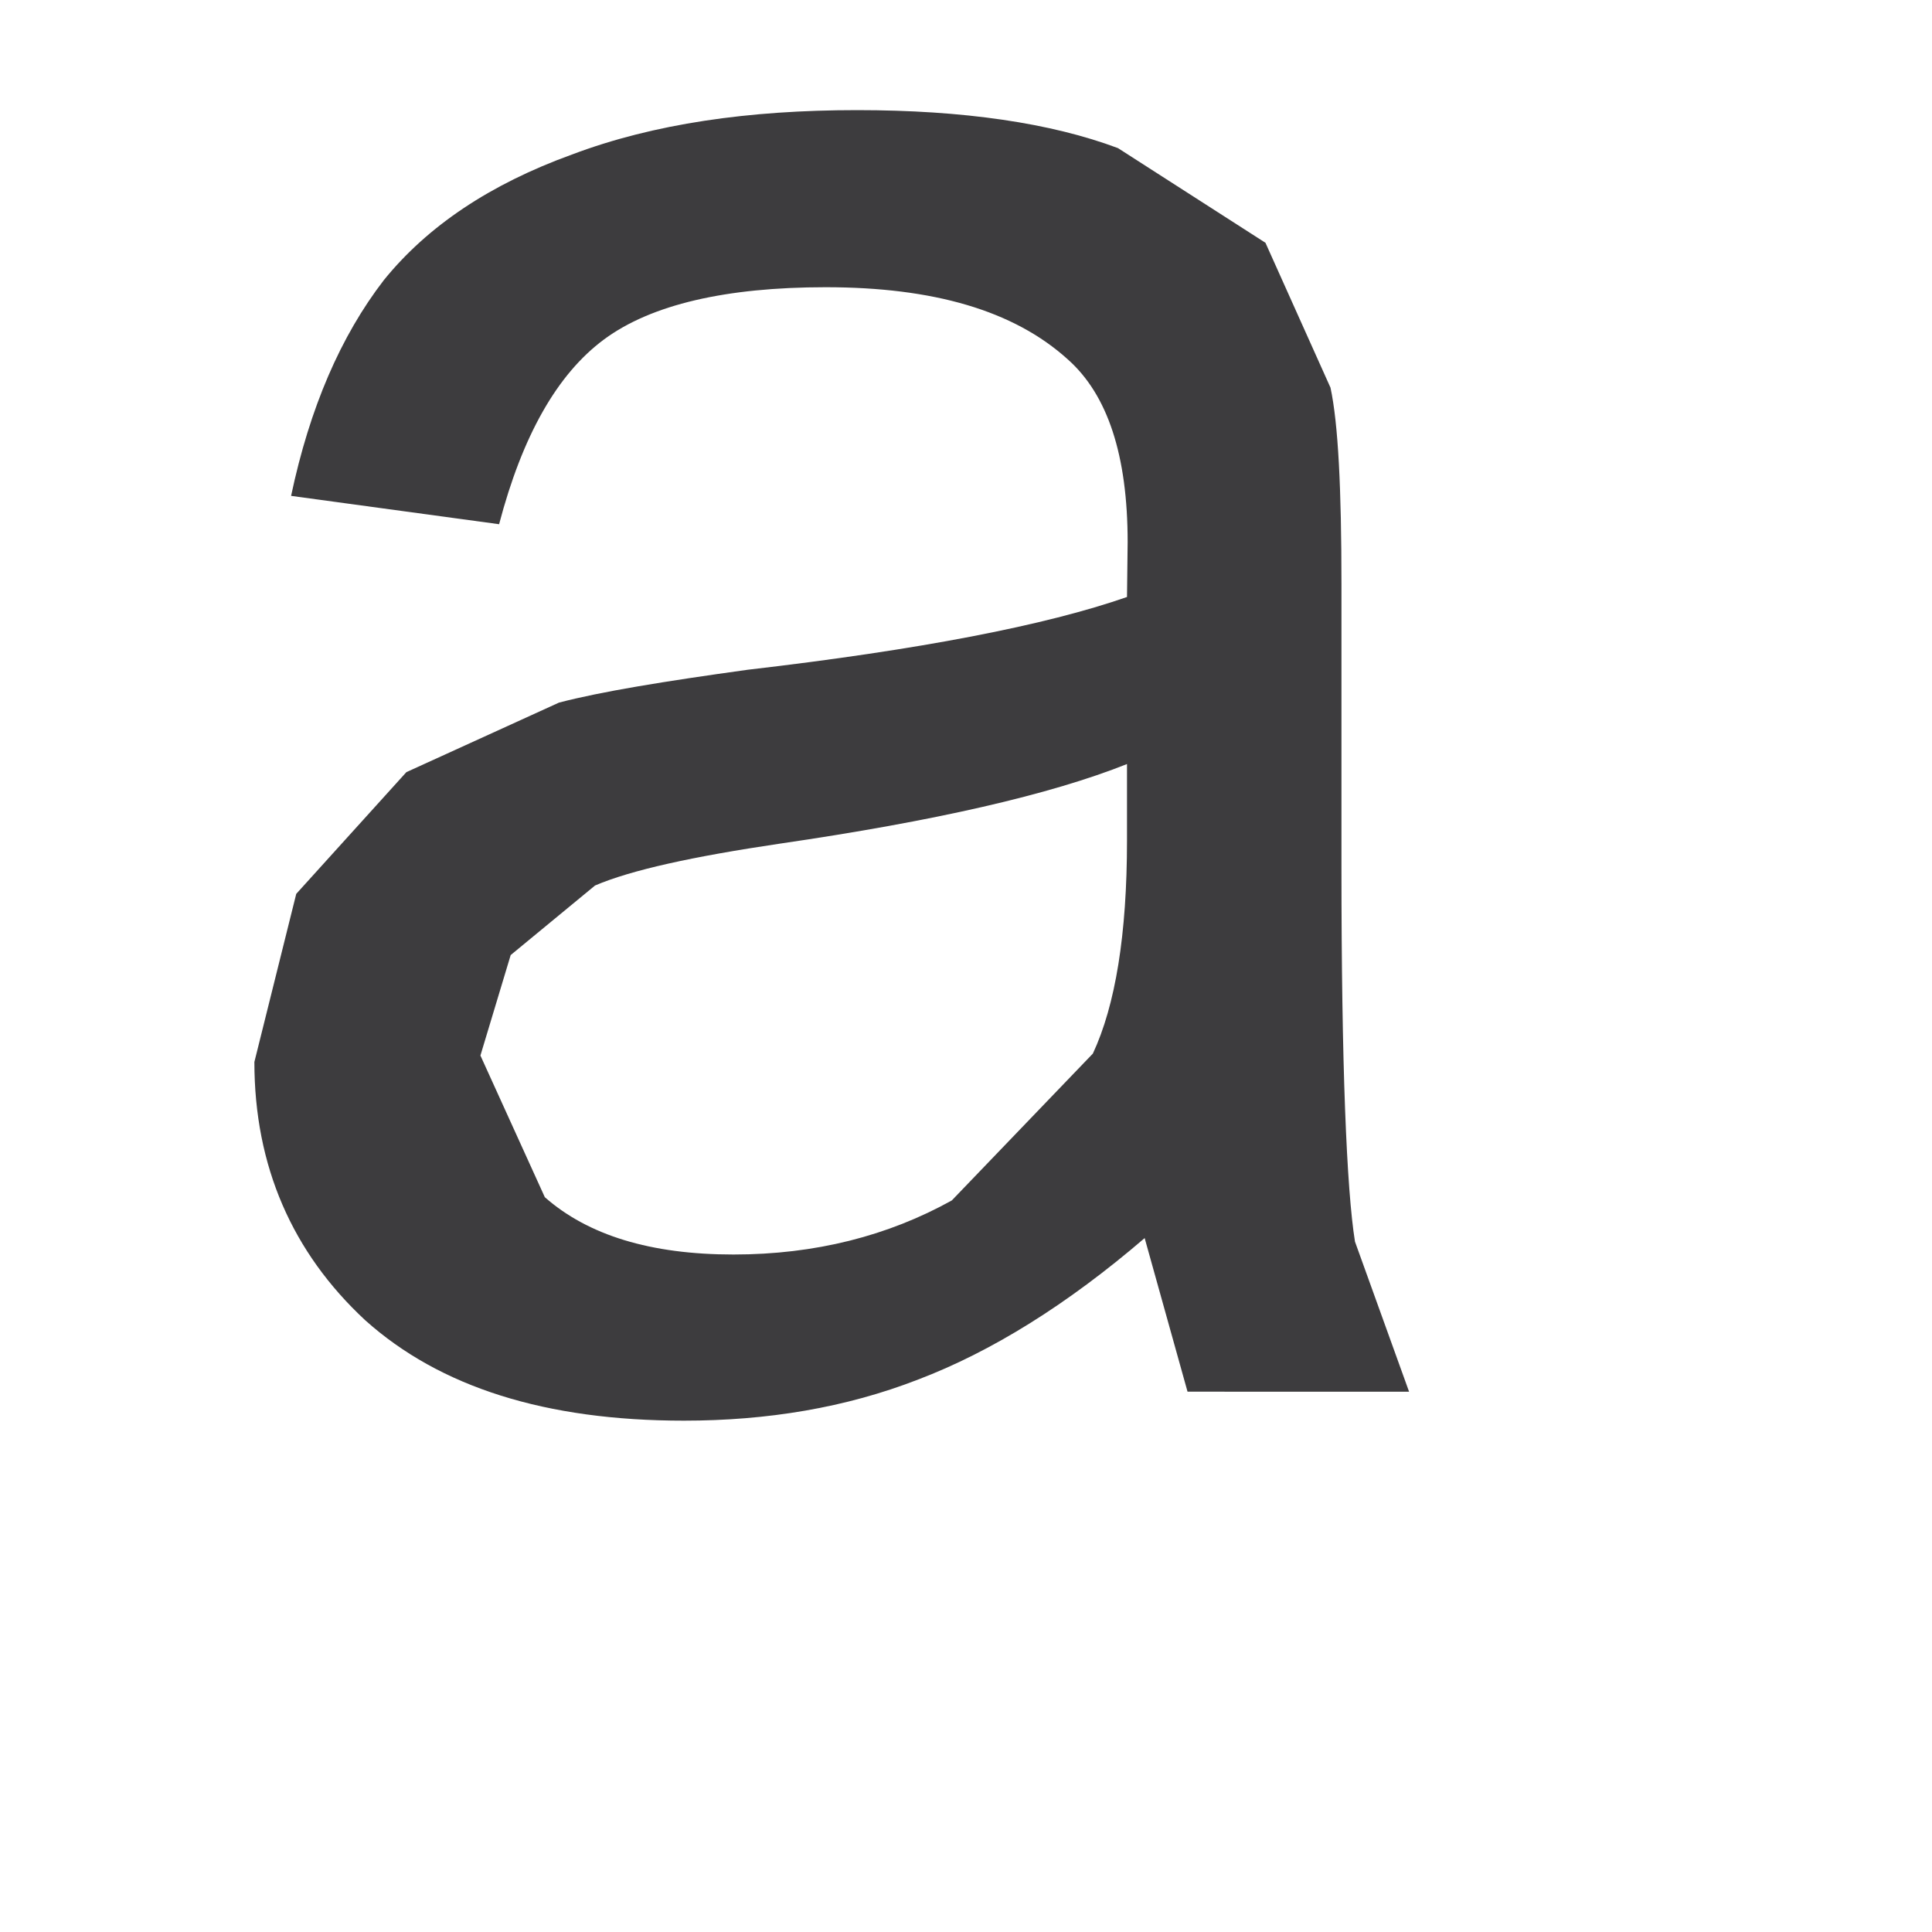 <svg width="3" height="3" viewBox="0 0 3 3" fill="none" xmlns="http://www.w3.org/2000/svg"><path d="M1.751 1.186c-.12.048-.3.089-.54.124-.135.02-.231.041-.287.065l-.131.108-.047.156.1.22c.067.059.164.089.293.089.127 0 .24-.029.339-.084l.219-.228c.035-.075.053-.185.053-.331v-.12zm.027.736c-.121.104-.239.177-.352.22-.113.044-.235.064-.364.064-.215 0-.379-.052-.495-.156-.113-.105-.172-.239-.172-.401l.065-.261.171-.189.237-.108c.065-.017.163-.033.293-.051.267-.031.463-.069.589-.113l.001-.085c0-.135-.031-.229-.093-.284-.084-.076-.209-.112-.376-.112-.155 0-.271.027-.344.081C.865.581.811.677.775.814L.452.77C.481.633.529.522.596.435c.068-.084.165-.149.292-.195.127-.048.275-.069.443-.069.165 0 .301.02.405.059l.229.147.101.225c.012.056.017.157.017.305v.44c0 .307.008.5.021.581l.084.233H1.844l-.067-.24z" fill="#3D3C3E"/></svg>